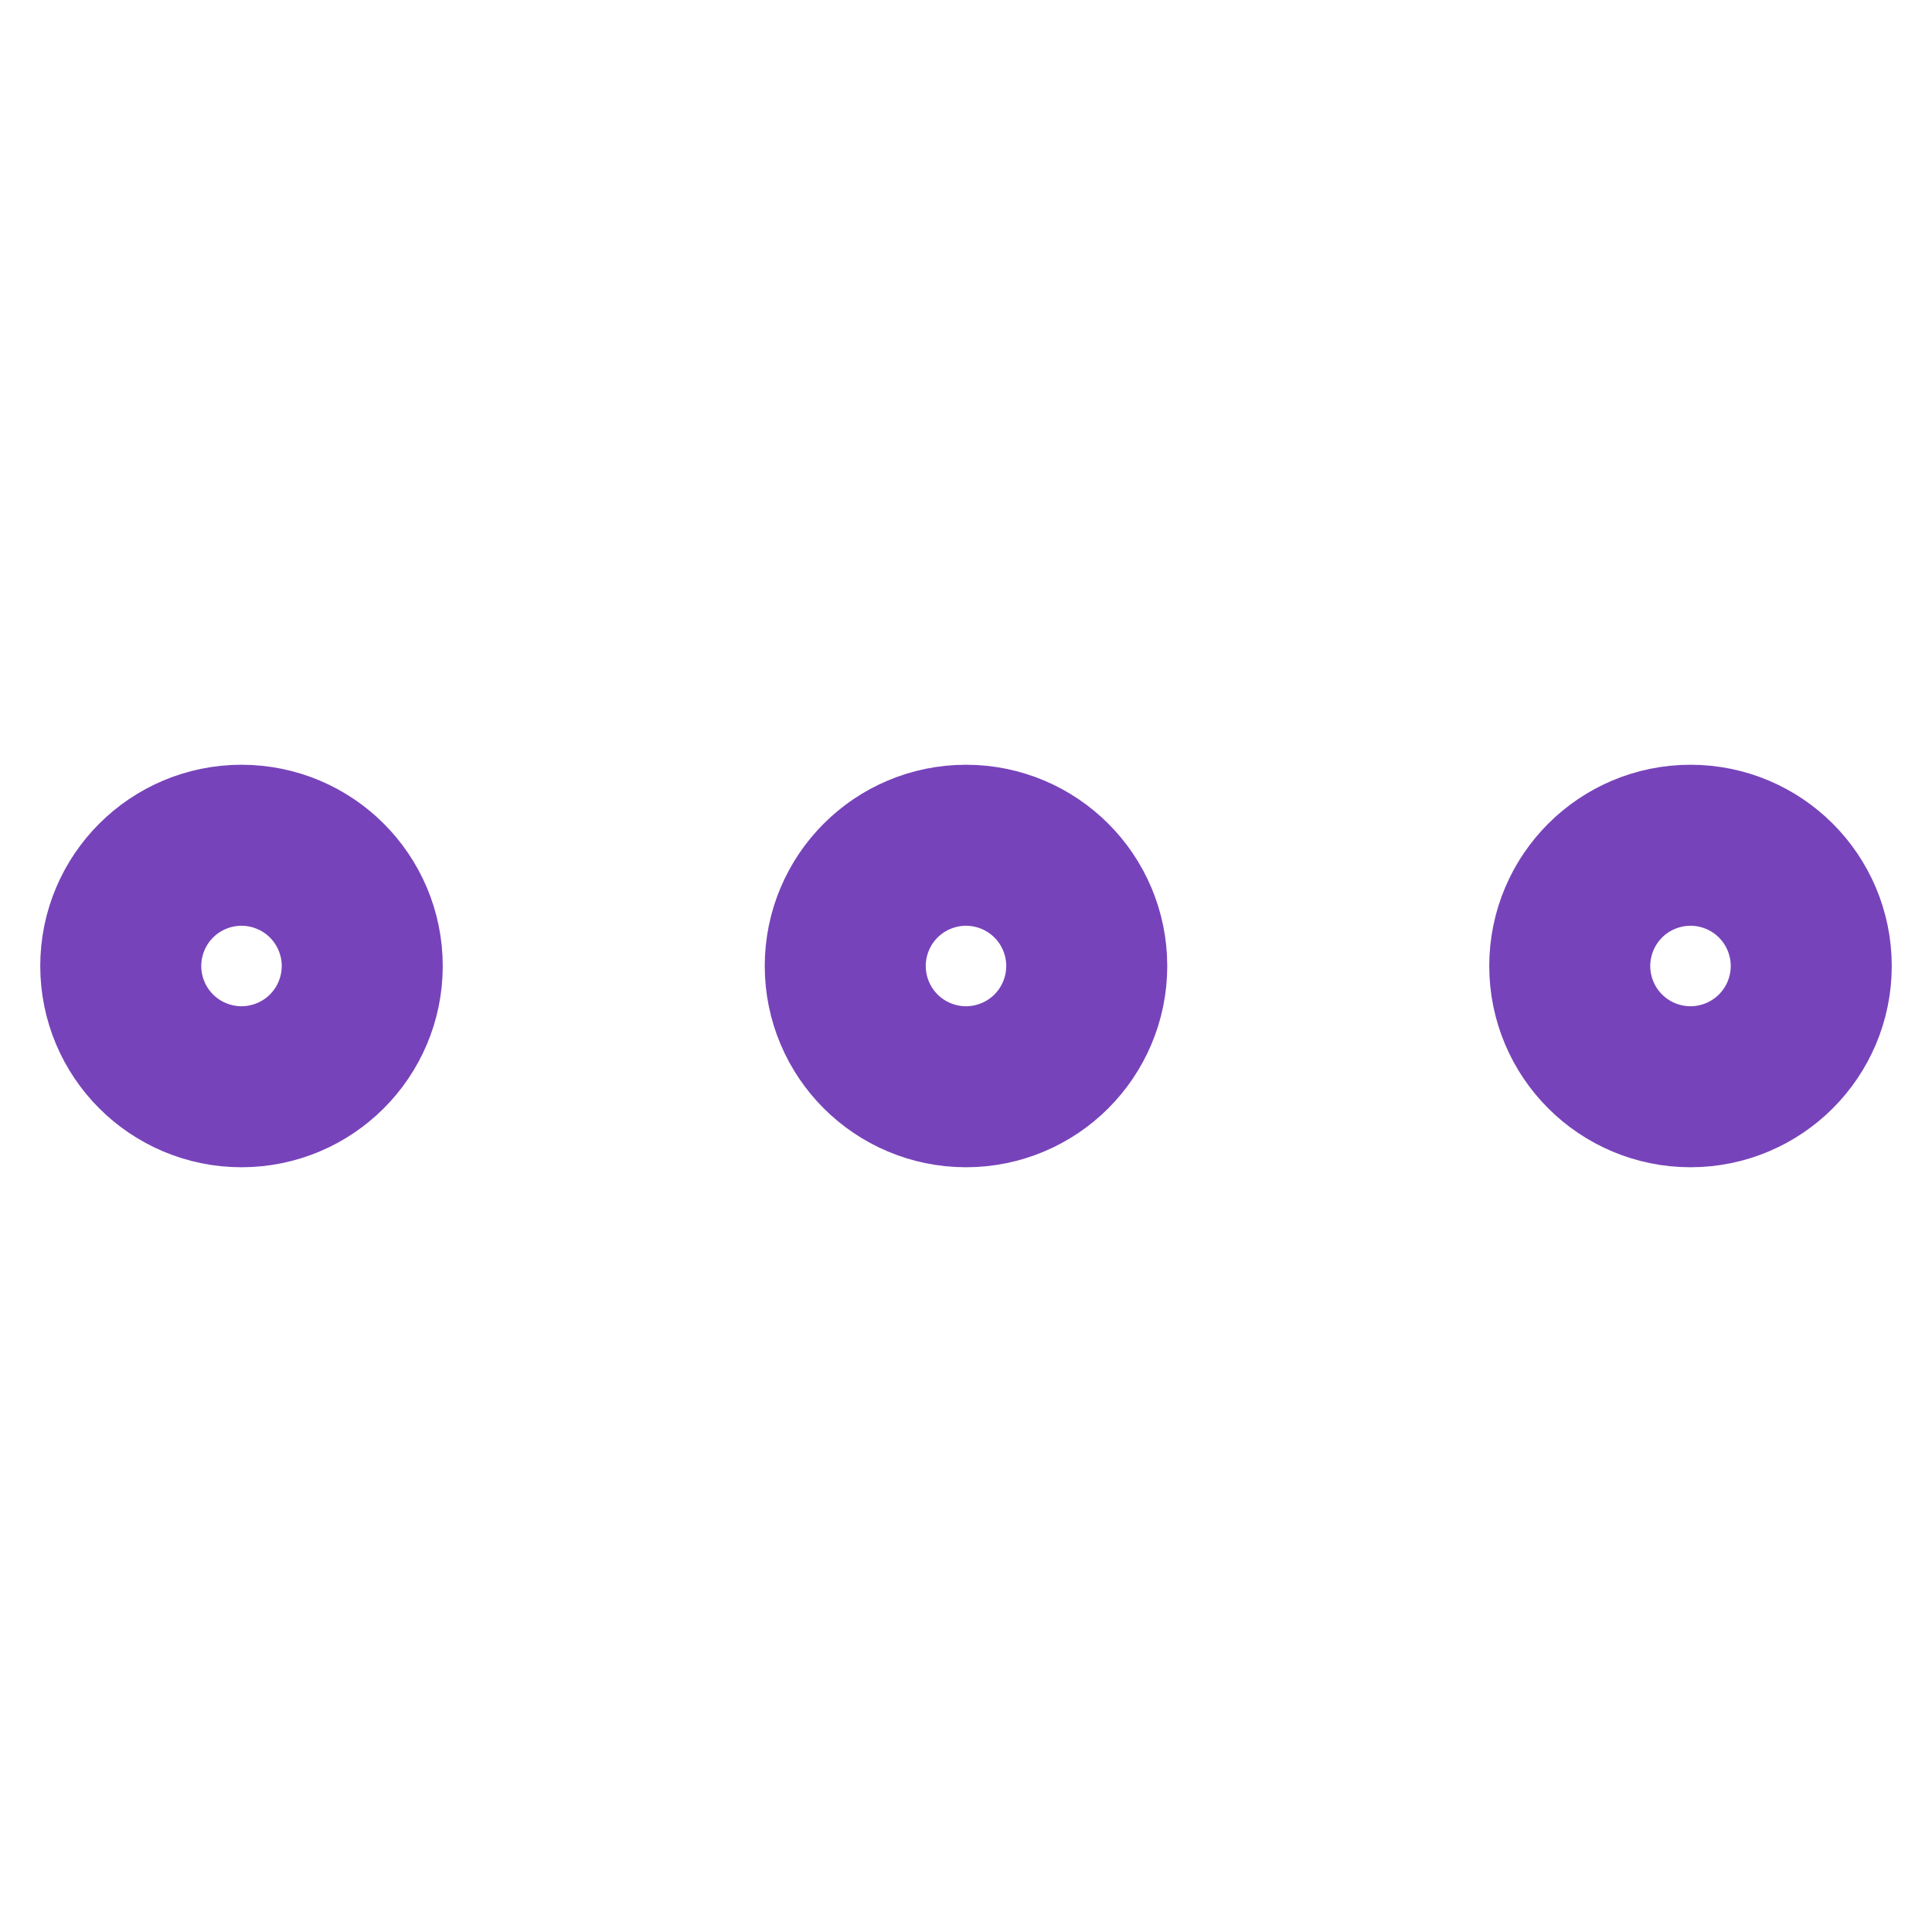 <svg xmlns="http://www.w3.org/2000/svg" xmlns:xlink="http://www.w3.org/1999/xlink" width="24" height="24" viewBox="0 0 24 24">
  <defs>
    <style>
      .cls-1, .cls-2 {
        fill: none;
      }

      .cls-1 {
        stroke: #7743ba;
        stroke-linecap: round;
        stroke-linejoin: round;
        stroke-width: 3px;
      }
    </style>
    <symbol id="ellipsis" data-name="ellipsis" viewBox="0 0 24 24">
      <circle class="cls-1" cx="12" cy="12" r="1"/>
      <circle class="cls-1" cx="21" cy="12" r="1"/>
      <circle class="cls-1" cx="3" cy="12" r="1"/>
      <rect class="cls-2" width="24" height="24"/>
    </symbol>
  </defs>
  <title>bar</title>
  <g id="Слой_2" data-name="Слой 2">
    <g id="Слой_1-2" data-name="Слой 1">
      <use id="ellipsis-3" data-name="ellipsis" width="24" height="24" xlink:href="#ellipsis"/>
    </g>
  </g>
</svg>
